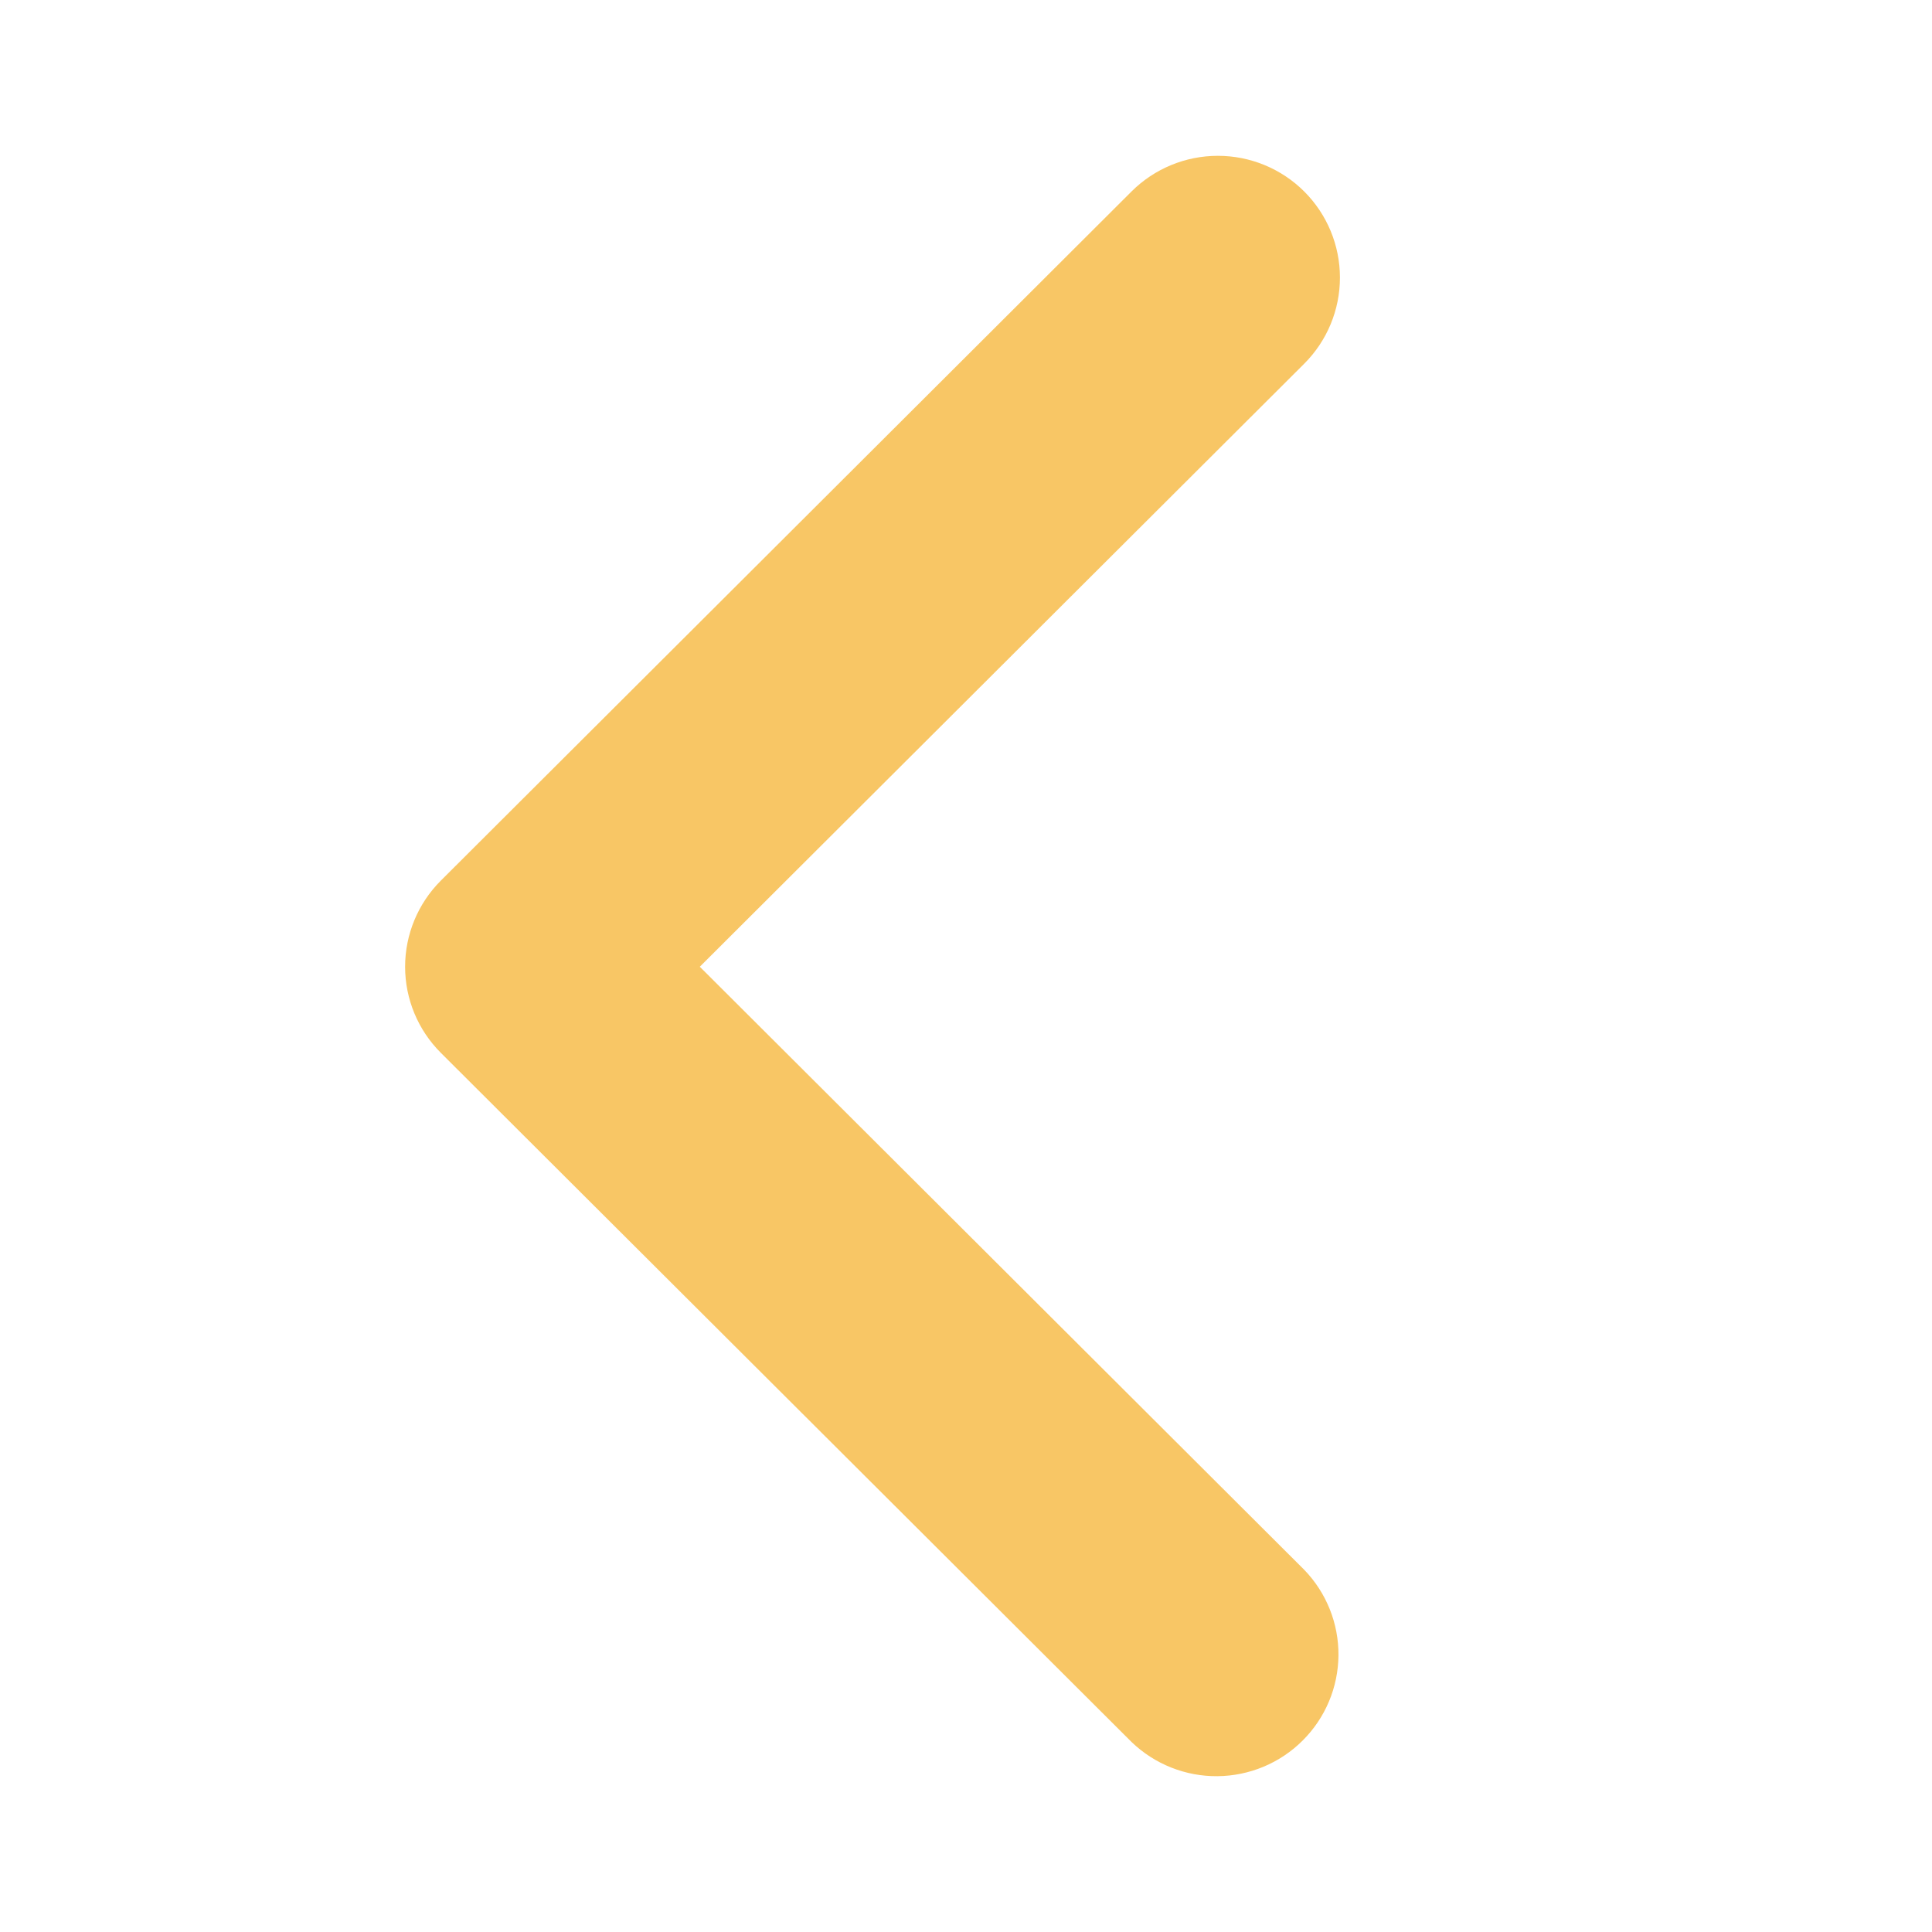 <svg width="60" height="60" viewBox="0 0 60 60" fill="none" xmlns="http://www.w3.org/2000/svg">
<path d="M40.503 5.946C41.214 6.656 41.613 7.618 41.613 8.621C41.613 9.624 41.214 10.586 40.503 11.296L21.733 30.023L40.503 48.75C41.193 49.463 41.576 50.419 41.567 51.411C41.558 52.403 41.16 53.352 40.456 54.053C39.754 54.755 38.802 55.152 37.808 55.161C36.814 55.17 35.856 54.788 35.141 54.099L13.691 32.697C12.98 31.988 12.581 31.026 12.581 30.023C12.581 29.02 12.98 28.058 13.691 27.348L35.141 5.946C35.852 5.237 36.816 4.839 37.822 4.839C38.827 4.839 39.792 5.237 40.503 5.946V5.946Z" fill="#F8C665"/>
</svg>

